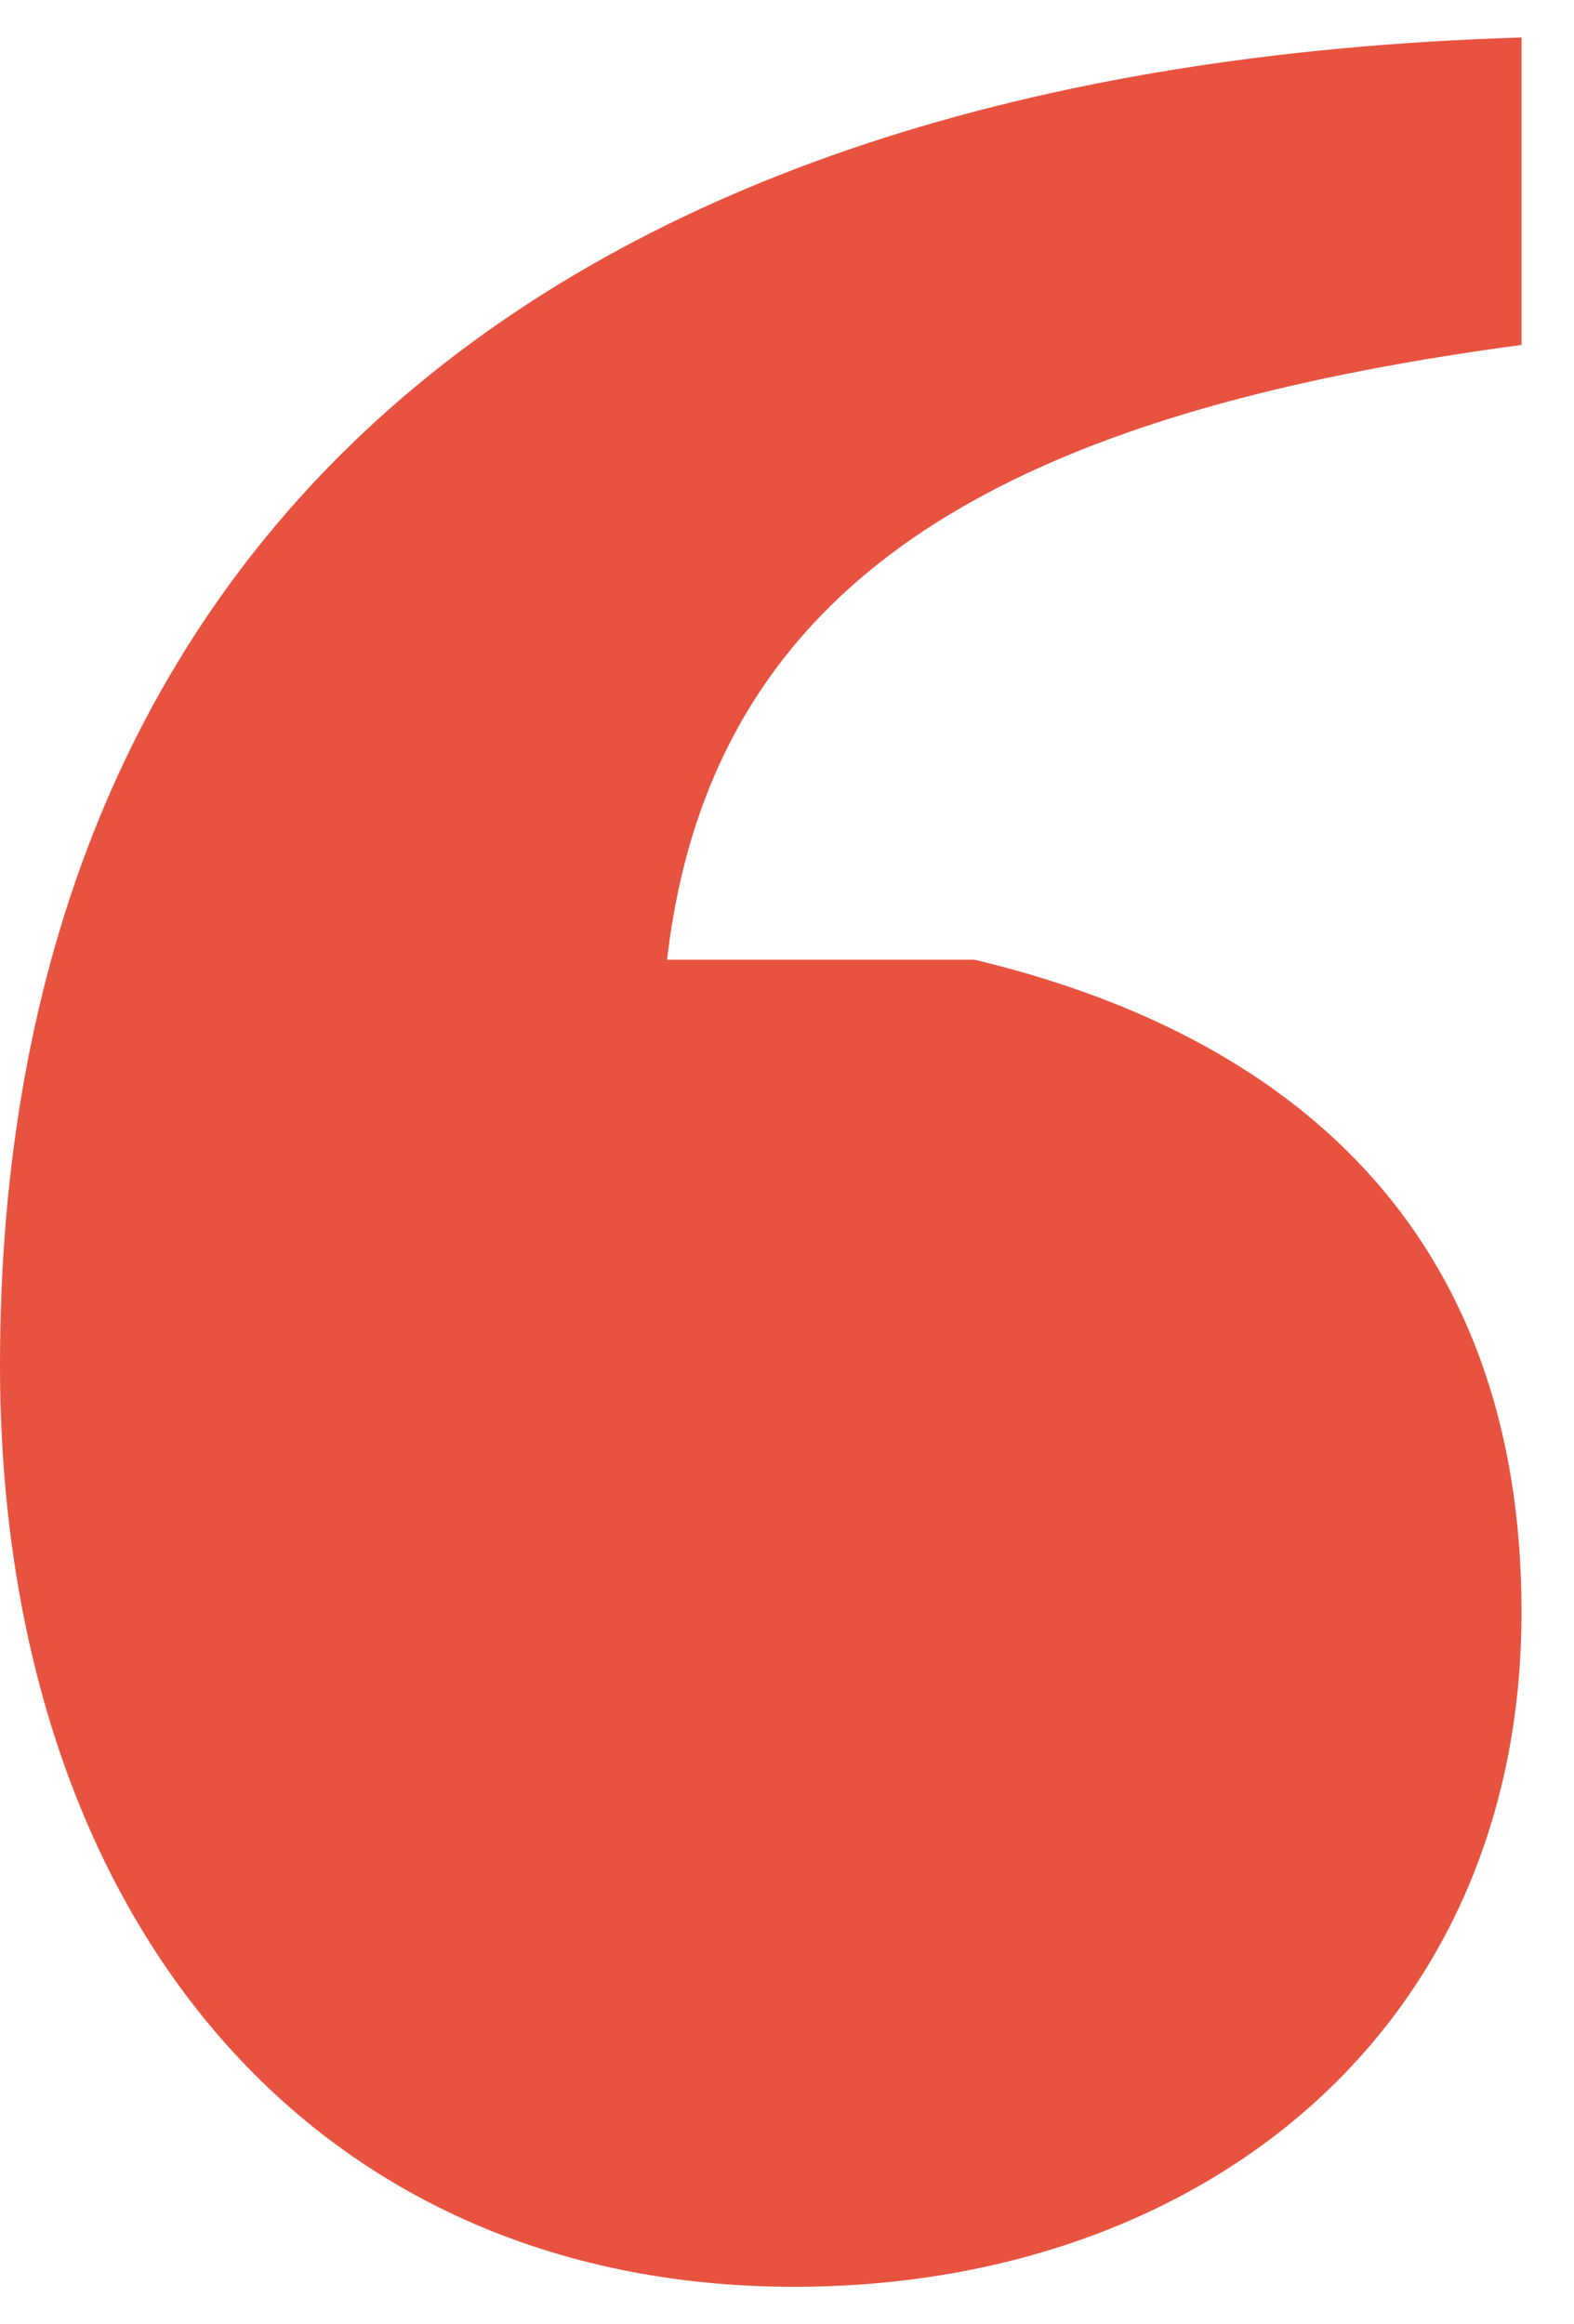 <svg width="21" height="31" viewBox="0 0 21 31" fill="none" xmlns="http://www.w3.org/2000/svg">
<path d="M8.9 12.8H13C17.2 13.8 20.3 16.4 20.3 21.5C20.3 27.1 16 30.5 10.6 30.5C4.1 30.5 0 25.5 0 18.2C0 7.4 7.1 0.9 20.3 0.5V4.6C13.6 5.5 9.5 7.6 8.9 12.8Z" fill="#E85340"/>
</svg>
